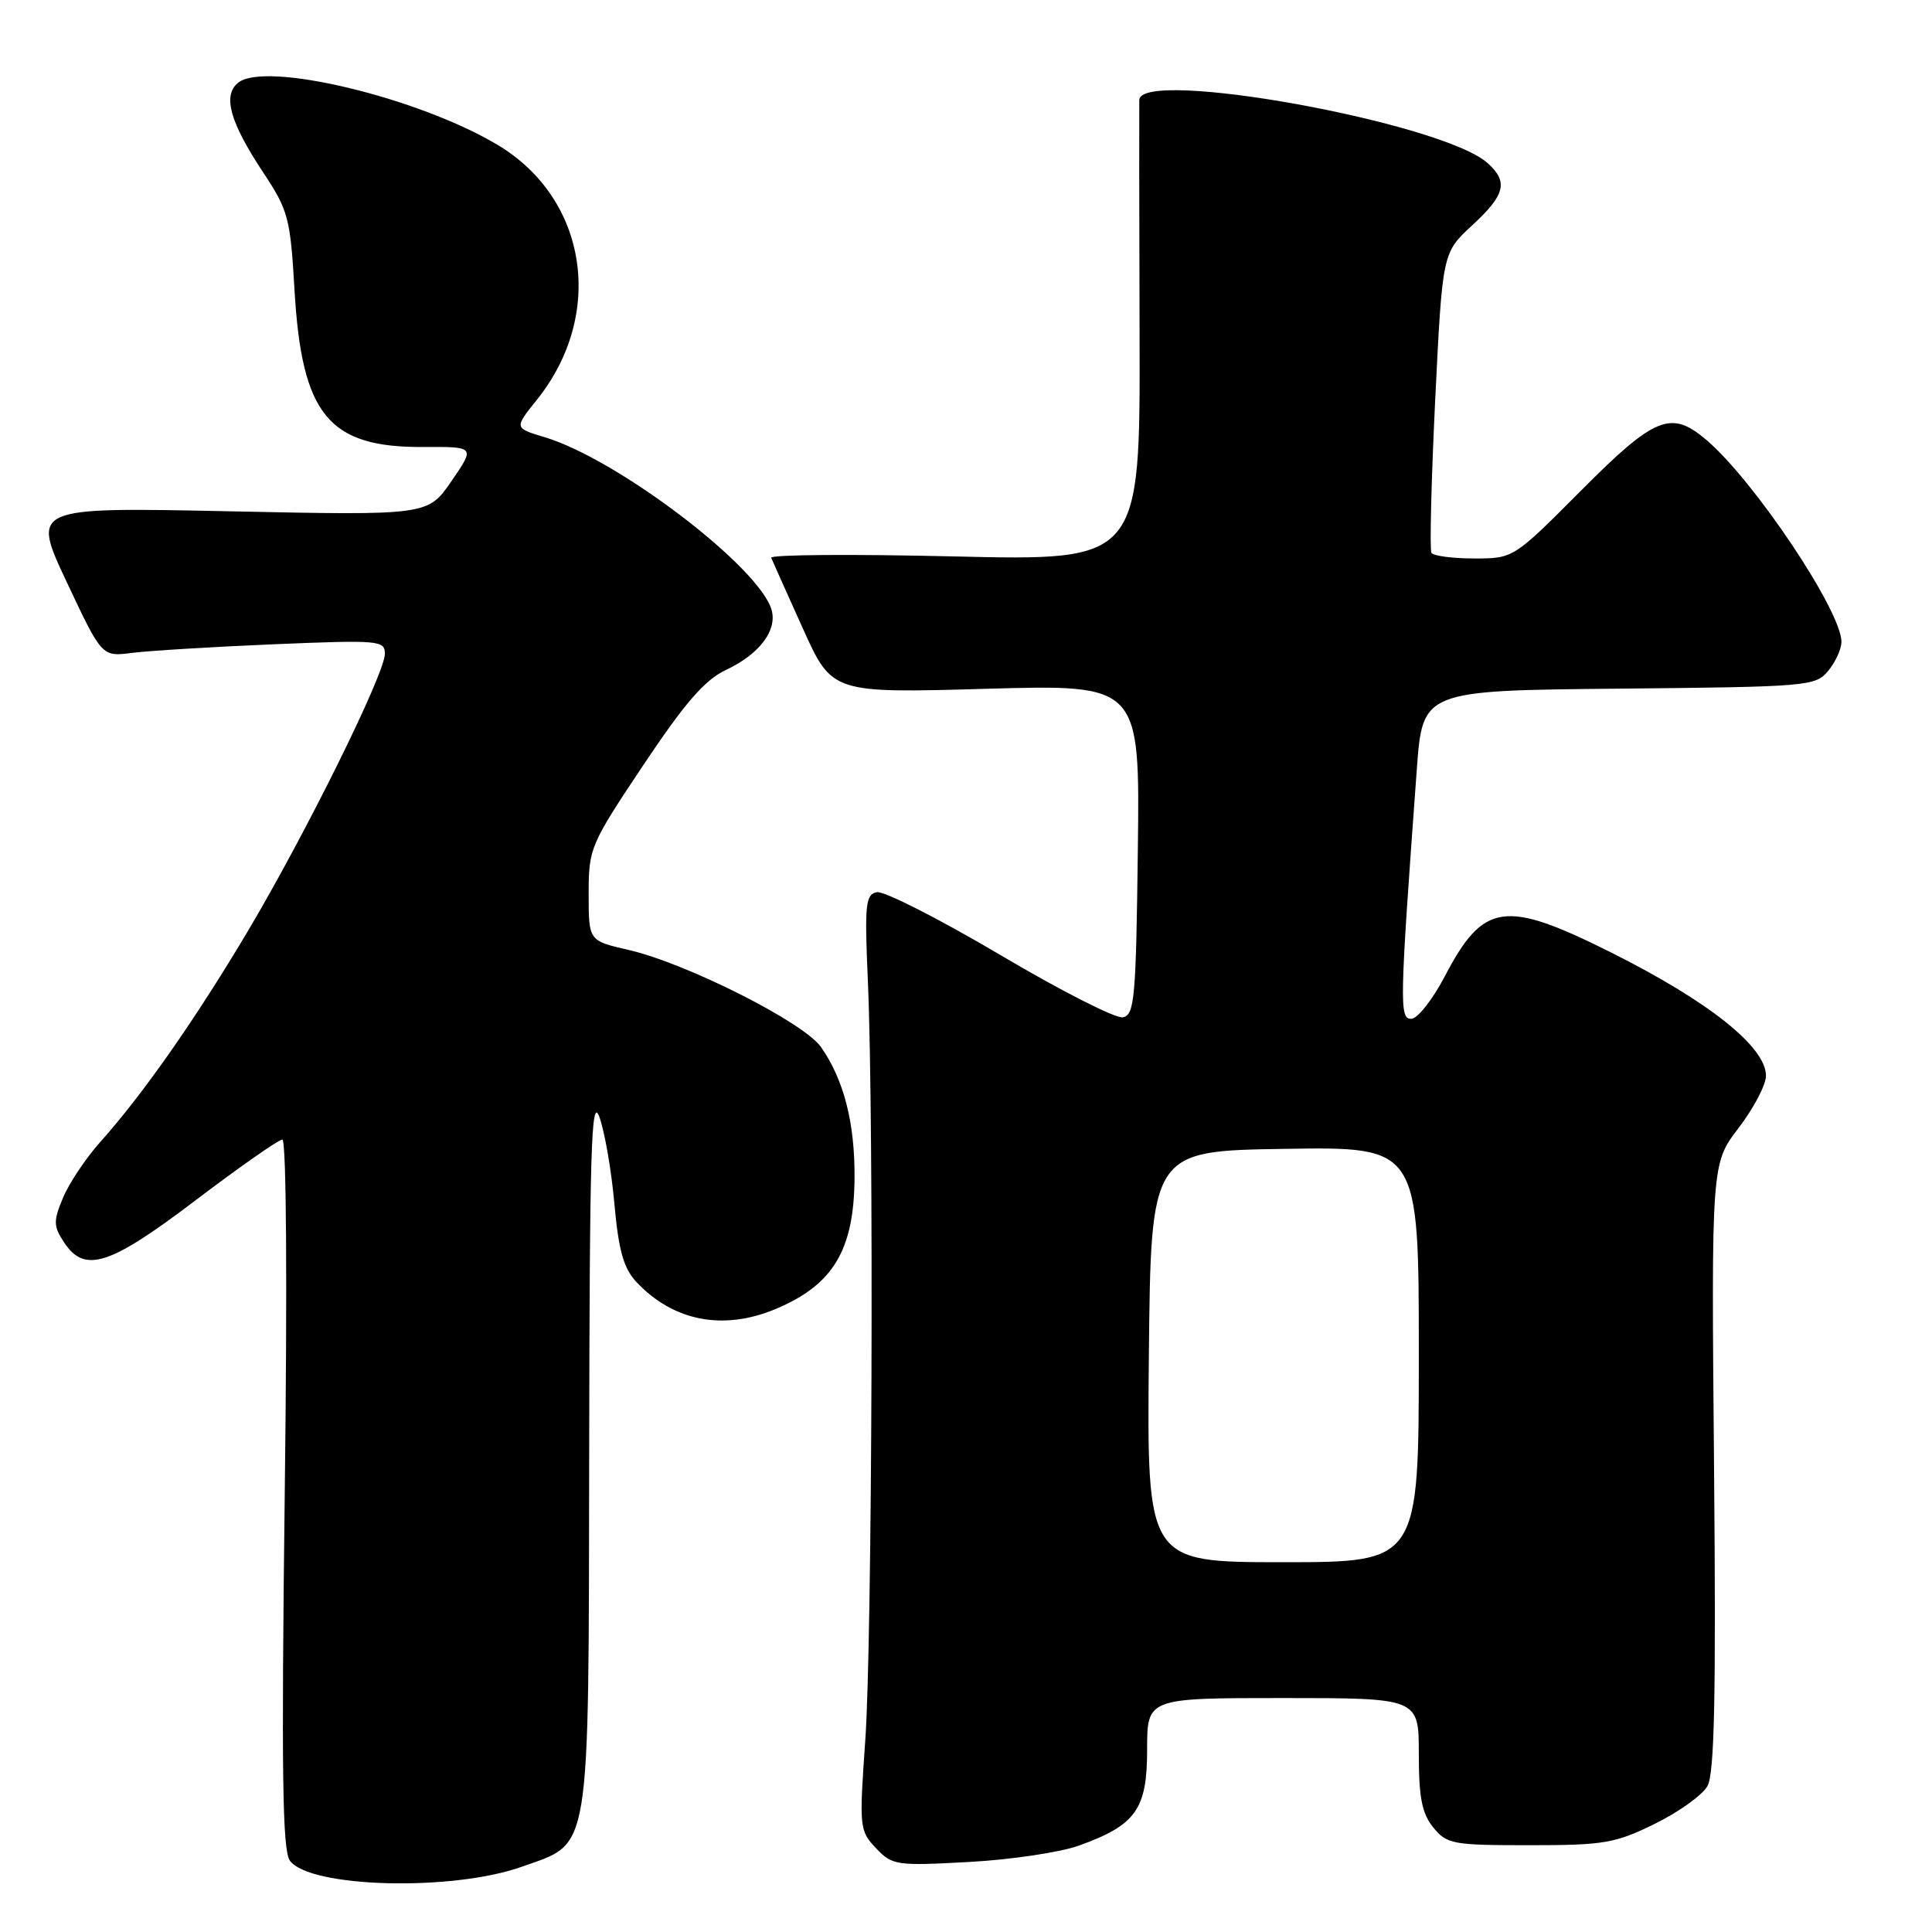 <?xml version="1.0" encoding="UTF-8" standalone="no"?>
<!DOCTYPE svg PUBLIC "-//W3C//DTD SVG 1.1//EN" "http://www.w3.org/Graphics/SVG/1.1/DTD/svg11.dtd" >
<svg xmlns="http://www.w3.org/2000/svg" xmlns:xlink="http://www.w3.org/1999/xlink" version="1.1" viewBox="0 0 256 256">
 <g >
 <path fill="currentColor"
d=" M 69.18 247.34 C 78.39 244.04 77.98 246.61 78.07 192.00 C 78.13 152.20 78.35 145.07 79.42 148.00 C 80.12 149.93 81.02 155.10 81.41 159.50 C 81.97 165.70 82.62 168.03 84.31 169.85 C 89.18 175.06 95.81 176.36 102.75 173.46 C 110.40 170.26 113.17 165.66 113.23 156.05 C 113.28 148.77 111.81 143.05 108.78 138.73 C 106.48 135.46 90.96 127.63 83.25 125.86 C 78.00 124.66 78.00 124.66 78.00 118.45 C 78.00 112.40 78.19 111.95 85.25 101.37 C 90.77 93.11 93.38 90.10 96.17 88.78 C 100.57 86.72 102.97 83.60 102.26 80.89 C 100.79 75.27 81.87 60.84 72.17 57.93 C 68.13 56.72 68.13 56.72 71.12 53.00 C 80.21 41.69 77.87 26.36 65.97 19.22 C 55.47 12.92 35.07 8.04 31.53 10.98 C 29.48 12.68 30.48 16.21 34.88 22.86 C 38.20 27.87 38.47 28.88 39.02 38.36 C 39.98 54.99 43.52 59.31 56.12 59.23 C 62.96 59.19 62.96 59.19 59.83 63.74 C 56.70 68.30 56.70 68.30 30.44 67.75 C 4.17 67.20 4.17 67.20 8.84 77.12 C 13.50 87.03 13.50 87.03 17.50 86.51 C 19.70 86.23 28.14 85.71 36.25 85.37 C 50.22 84.79 51.00 84.85 51.00 86.63 C 50.99 89.29 40.49 110.52 32.77 123.50 C 25.82 135.17 18.92 145.02 13.25 151.36 C 11.36 153.48 9.15 156.79 8.35 158.71 C 7.06 161.80 7.07 162.46 8.47 164.59 C 11.21 168.78 14.48 167.73 26.00 158.98 C 31.78 154.60 36.91 151.01 37.41 151.00 C 37.95 151.00 38.08 170.08 37.73 197.91 C 37.28 234.82 37.42 245.19 38.41 246.55 C 41.05 250.15 59.98 250.64 69.18 247.34 Z  M 142.97 244.55 C 150.53 241.82 152.00 239.74 152.00 231.83 C 152.00 225.00 152.00 225.00 170.00 225.00 C 188.00 225.00 188.00 225.00 188.00 232.39 C 188.00 238.18 188.41 240.29 189.91 242.14 C 191.71 244.36 192.48 244.50 202.66 244.50 C 212.53 244.50 214.01 244.25 219.26 241.67 C 222.42 240.12 225.57 237.87 226.24 236.67 C 227.18 235.02 227.39 224.84 227.12 194.35 C 226.76 154.19 226.76 154.19 230.38 149.45 C 232.37 146.85 234.00 143.74 234.00 142.55 C 234.00 138.72 226.44 132.70 213.50 126.22 C 199.37 119.15 196.57 119.56 191.42 129.41 C 189.81 132.48 187.82 135.00 186.99 135.00 C 185.41 135.00 185.45 133.09 187.73 102.00 C 188.50 91.50 188.50 91.50 214.50 91.25 C 239.59 91.01 240.56 90.93 242.25 88.89 C 243.21 87.73 244.00 86.00 244.00 85.04 C 244.00 80.96 232.45 63.69 226.10 58.29 C 221.42 54.30 219.29 55.17 209.50 65.00 C 200.54 74.00 200.54 74.00 195.33 74.00 C 192.46 74.00 189.92 73.66 189.67 73.25 C 189.43 72.84 189.65 63.73 190.17 53.00 C 191.13 33.50 191.13 33.50 195.06 29.87 C 199.45 25.82 199.88 24.11 197.14 21.63 C 191.18 16.23 151.10 8.96 150.96 13.25 C 150.94 13.94 150.95 27.96 151.00 44.41 C 151.08 74.31 151.08 74.31 126.48 73.73 C 112.95 73.41 102.02 73.49 102.19 73.91 C 102.36 74.32 104.24 78.53 106.37 83.25 C 110.25 91.85 110.25 91.85 130.64 91.27 C 151.04 90.69 151.04 90.69 150.77 112.58 C 150.53 132.35 150.33 134.51 148.78 134.80 C 147.84 134.99 140.50 131.25 132.48 126.50 C 124.45 121.76 117.13 118.03 116.19 118.22 C 114.68 118.52 114.55 119.81 115.00 130.03 C 115.81 148.58 115.57 217.47 114.66 230.50 C 113.84 242.16 113.88 242.57 116.07 244.89 C 118.24 247.17 118.74 247.25 128.41 246.72 C 133.96 246.42 140.51 245.44 142.97 244.55 Z  M 152.23 179.75 C 152.50 152.50 152.50 152.50 170.25 152.23 C 188.00 151.95 188.00 151.95 188.00 179.48 C 188.00 207.00 188.00 207.00 169.98 207.00 C 151.97 207.00 151.97 207.00 152.23 179.75 Z "/>
</g>
</svg>